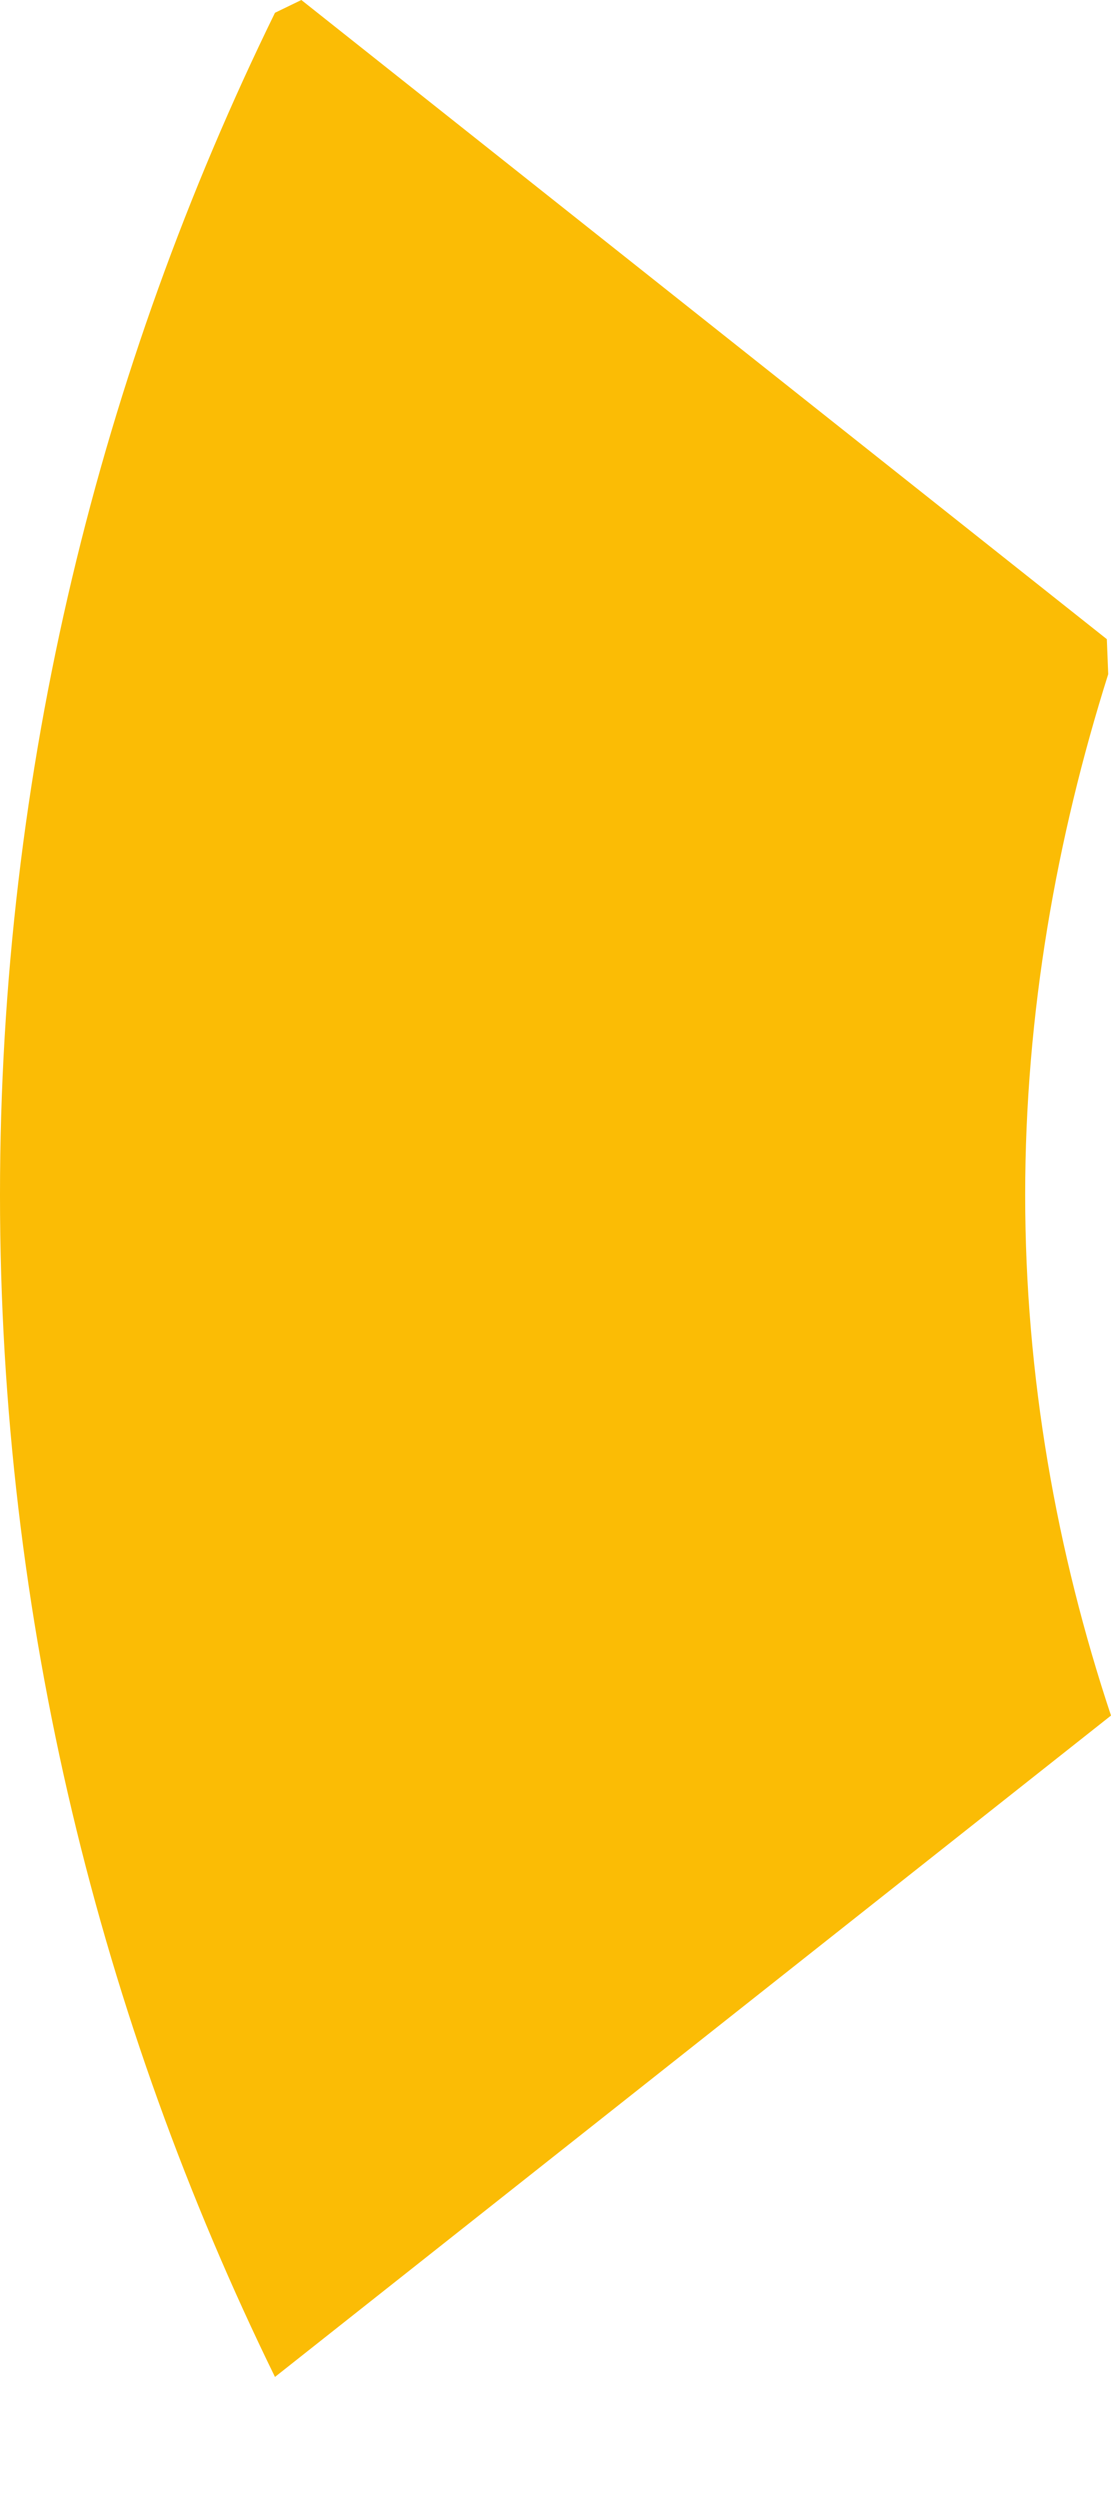 <svg width="4" height="9" viewBox="0 0 4 9" fill="none" xmlns="http://www.w3.org/2000/svg">
<path d="M4 6.176C3.804 5.587 3.691 4.955 3.691 4.302C3.691 3.648 3.804 3.016 3.99 2.427L3.985 2.301L1.085 0L0.99 0.046C0.361 1.331 0 2.774 0 4.302C0 5.829 0.361 7.272 0.99 8.557L4 6.176Z" fill="#FBBC05"/>
</svg>
